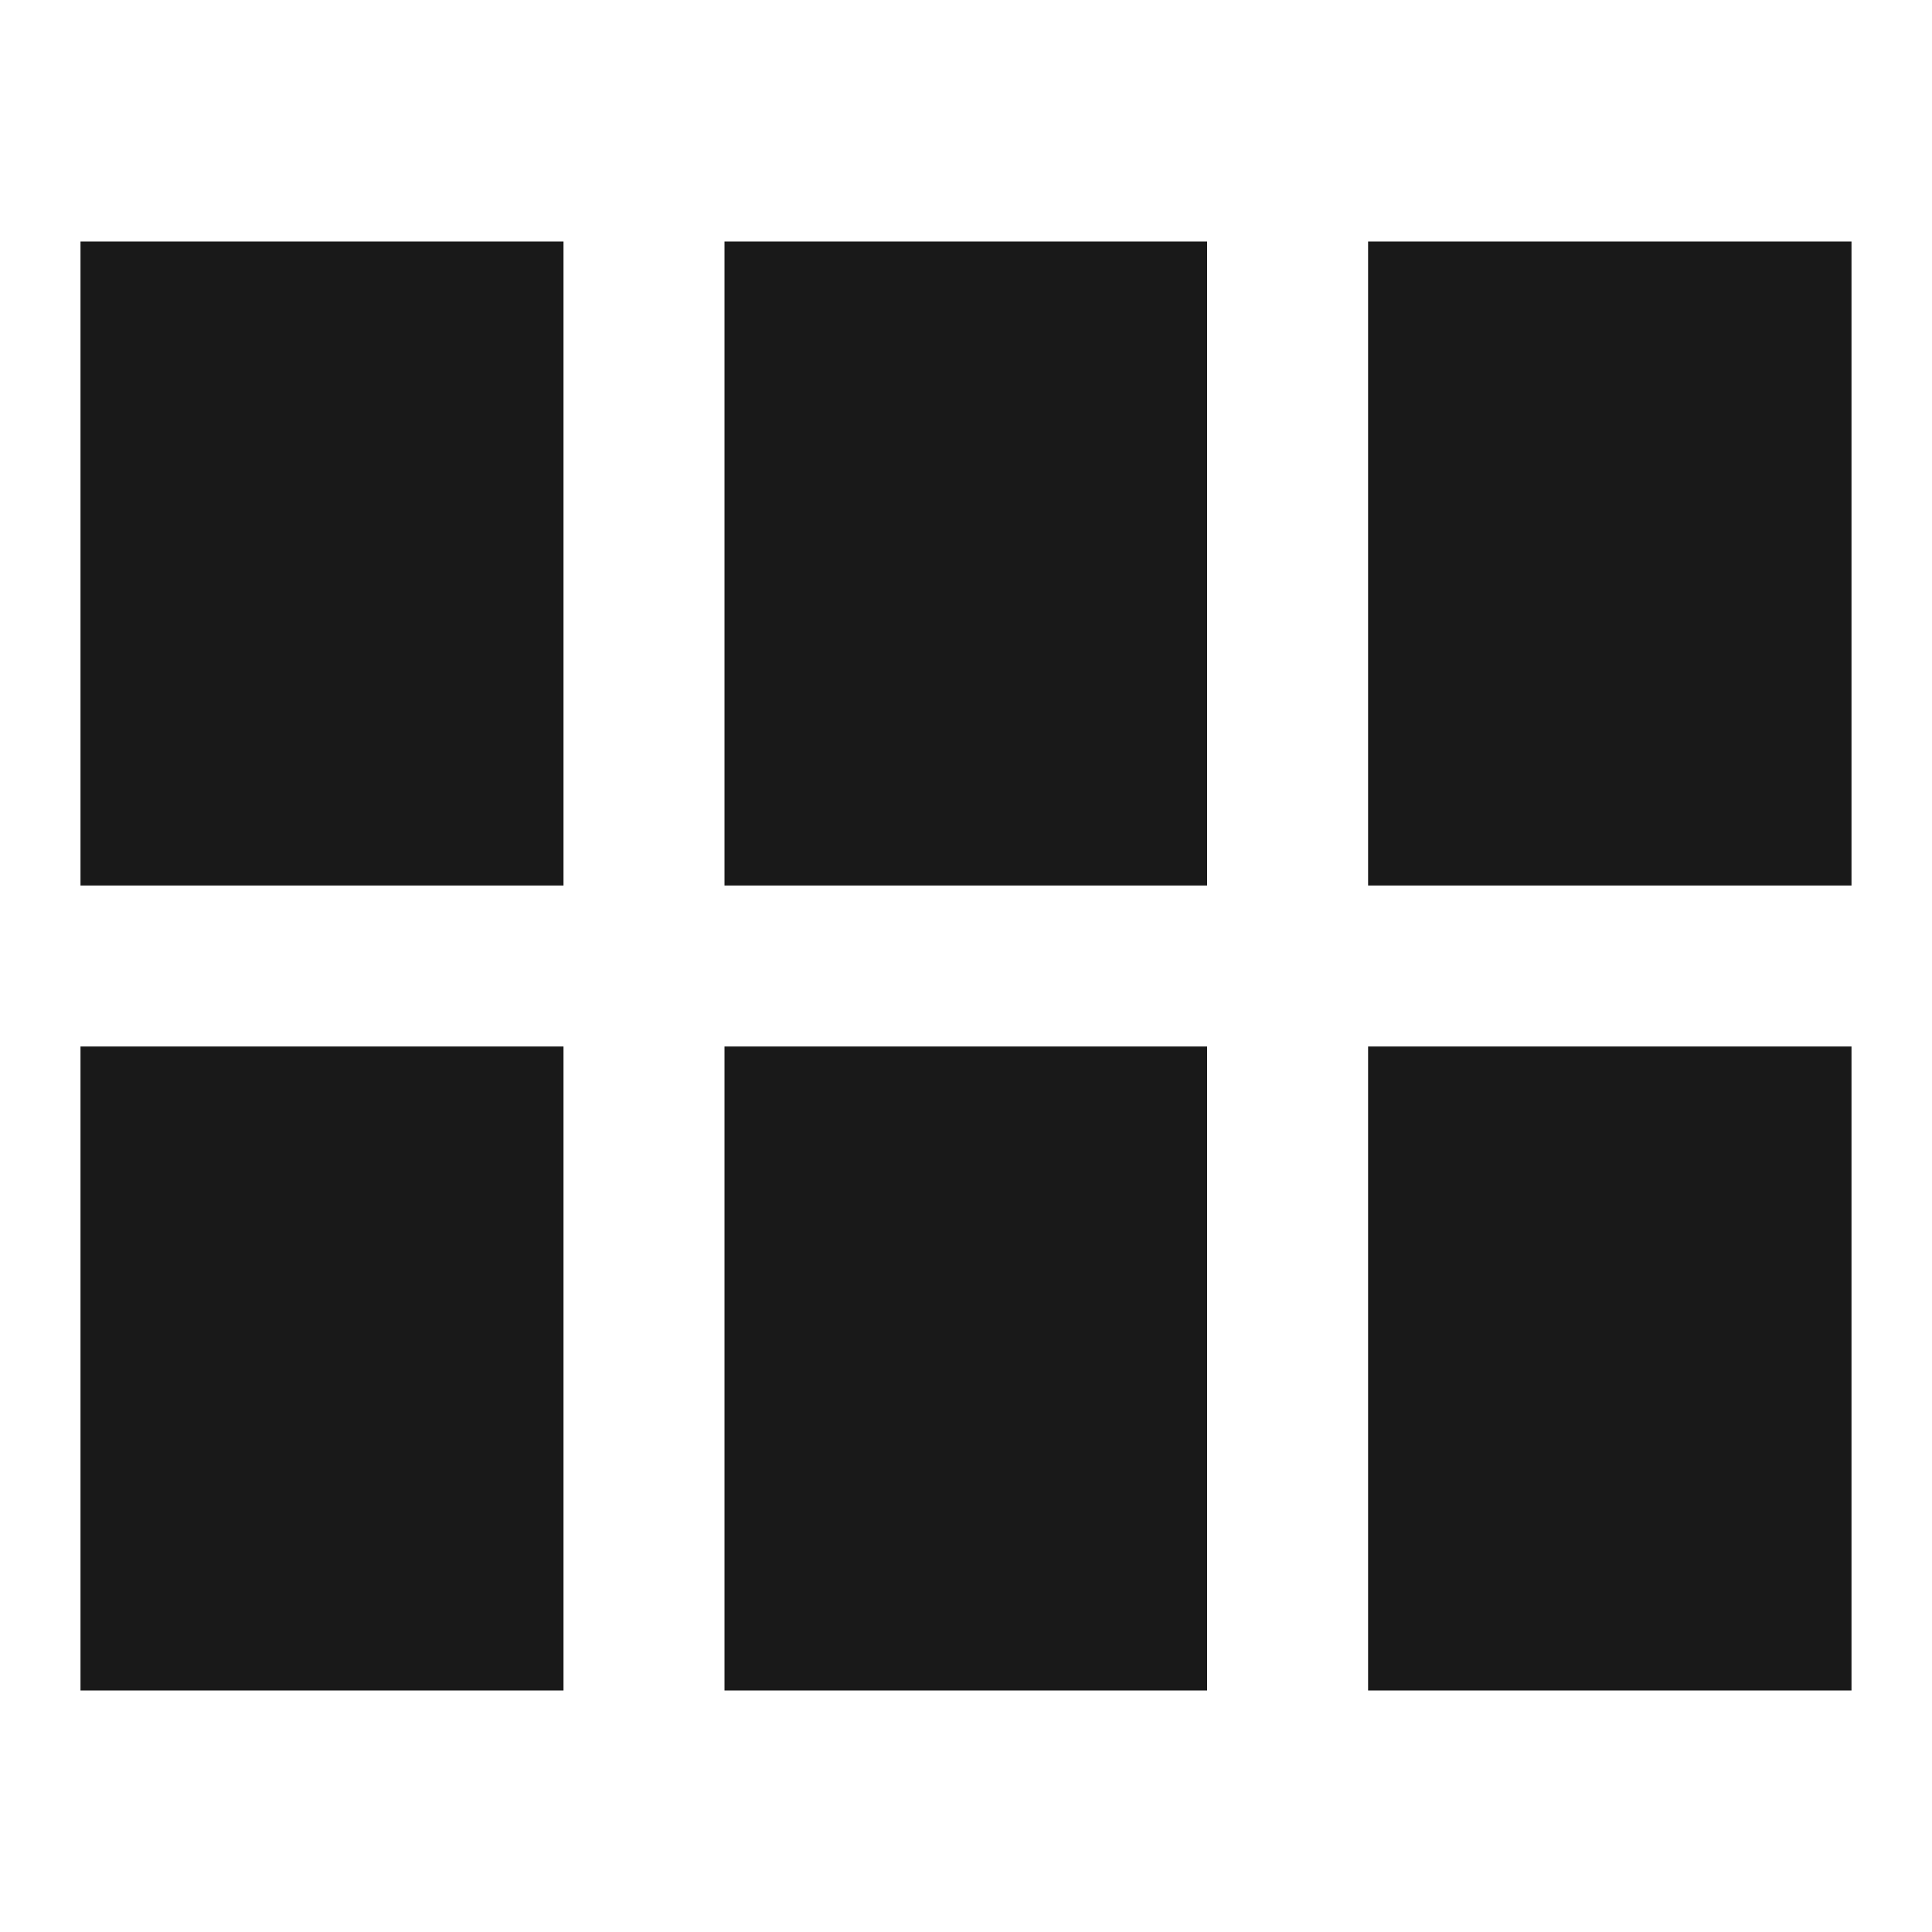 <svg width="24" height="24" viewBox="0 0 24 24" fill="none" xmlns="http://www.w3.org/2000/svg">
<path d="M9 13V21H14.995V13H9Z" fill="black" fill-opacity="0.9" style="fill:black;fill-opacity:0.9;"/>
<path d="M16.995 21H23V13H16.995V21Z" fill="black" fill-opacity="0.9" style="fill:black;fill-opacity:0.9;"/>
<path d="M23 11V3H16.995V11H23Z" fill="black" fill-opacity="0.9" style="fill:black;fill-opacity:0.9;"/>
<path d="M14.995 3H9V11H14.995V3Z" fill="black" fill-opacity="0.9" style="fill:black;fill-opacity:0.9;"/>
<path d="M7 3H1V11H7V3Z" fill="black" fill-opacity="0.9" style="fill:black;fill-opacity:0.9;"/>
<path d="M1 13H7V21L1 21V13Z" fill="black" fill-opacity="0.9" style="fill:black;fill-opacity:0.9;"/>
</svg>
